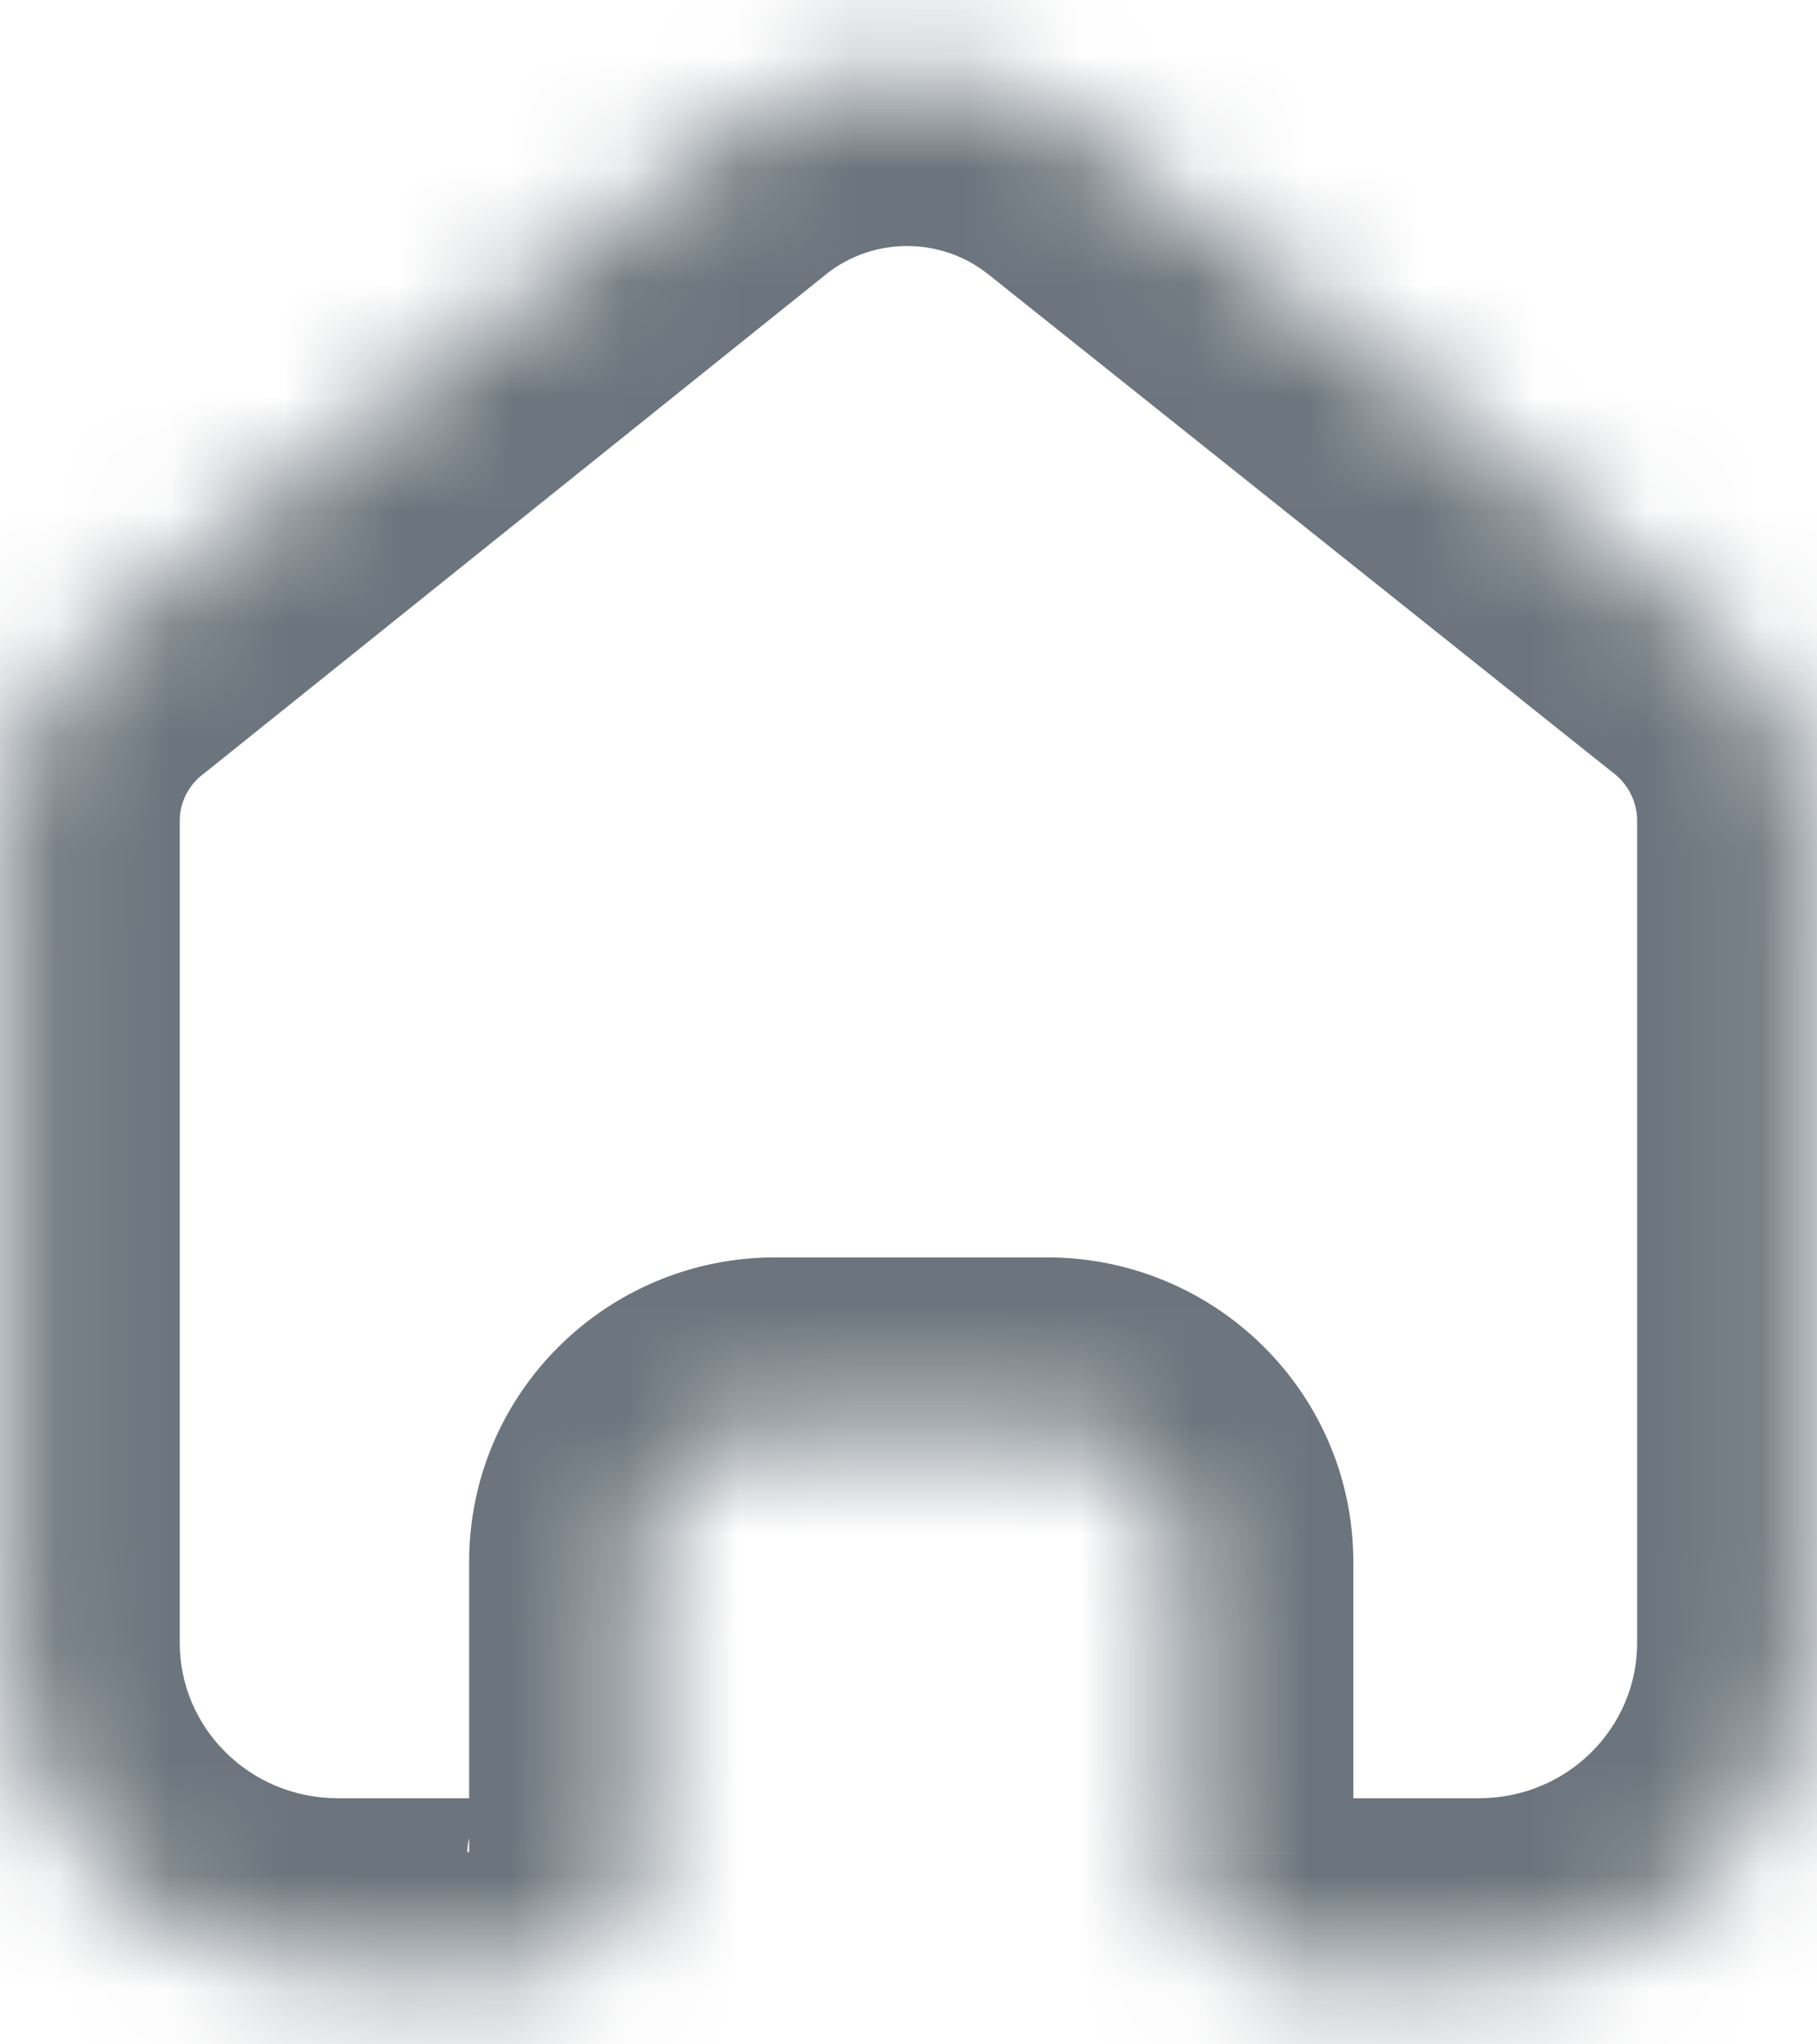 <svg width="16" height="18" viewBox="0 0 16 18" fill="none" xmlns="http://www.w3.org/2000/svg">
<mask id="path-1-inside-1_675_3105" fill="white">
<path fill-rule="evenodd" clip-rule="evenodd" d="M5.631 16.309V13.754C5.631 13.104 6.161 12.576 6.817 12.571H9.222C9.882 12.571 10.417 13.101 10.417 13.754V16.317C10.417 16.869 10.862 17.32 11.419 17.333H13.022C14.621 17.333 15.916 16.051 15.916 14.468V7.198C15.908 6.576 15.613 5.991 15.115 5.611L9.631 1.238C8.67 0.476 7.305 0.476 6.344 1.238L0.885 5.619C0.385 5.998 0.089 6.583 0.083 7.206V14.468C0.083 16.051 1.379 17.333 2.977 17.333H4.58C5.152 17.333 5.615 16.875 5.615 16.309"/>
</mask>
<path d="M4.131 16.309C4.131 17.138 4.802 17.809 5.631 17.809C6.459 17.809 7.131 17.138 7.131 16.309H4.131ZM5.631 13.754H7.131V13.754L5.631 13.754ZM6.817 12.571V11.071L6.807 11.071L6.817 12.571ZM10.417 16.317L11.917 16.318V16.317H10.417ZM11.419 17.333L11.384 18.833C11.396 18.833 11.407 18.833 11.419 18.833V17.333ZM13.022 17.333V15.833V17.333ZM15.916 7.198H17.416C17.416 7.191 17.416 7.184 17.416 7.178L15.916 7.198ZM15.115 5.611L14.179 6.784C14.188 6.79 14.196 6.797 14.204 6.803L15.115 5.611ZM9.631 1.238L10.566 0.065L10.563 0.062L9.631 1.238ZM6.344 1.238L5.412 0.062L5.405 0.068L6.344 1.238ZM0.885 5.619L1.791 6.814C1.802 6.806 1.813 6.797 1.823 6.789L0.885 5.619ZM0.083 7.206L-1.417 7.191C-1.417 7.196 -1.417 7.201 -1.417 7.206H0.083ZM7.131 16.309V13.754H4.131V16.309H7.131ZM7.131 13.754C7.131 13.942 6.981 14.07 6.827 14.071L6.807 11.071C5.34 11.081 4.131 12.265 4.131 13.754L7.131 13.754ZM6.817 14.071H9.222V11.071H6.817V14.071ZM9.222 14.071C9.068 14.071 8.917 13.943 8.917 13.754H11.917C11.917 12.258 10.696 11.071 9.222 11.071V14.071ZM8.917 13.754V16.317H11.917V13.754H8.917ZM8.917 16.317C8.916 17.698 10.026 18.801 11.384 18.833L11.454 15.834C11.697 15.839 11.917 16.041 11.917 16.318L8.917 16.317ZM11.419 18.833H13.022V15.833H11.419V18.833ZM13.022 18.833C15.435 18.833 17.416 16.893 17.416 14.468H14.416C14.416 15.208 13.806 15.833 13.022 15.833V18.833ZM17.416 14.468V7.198H14.416V14.468H17.416ZM17.416 7.178C17.401 6.091 16.886 5.076 16.025 4.419L14.204 6.803C14.339 6.906 14.414 7.06 14.416 7.219L17.416 7.178ZM16.05 4.438L10.566 0.065L8.696 2.41L14.179 6.784L16.05 4.438ZM10.563 0.062C9.056 -1.132 6.919 -1.132 5.412 0.062L7.276 2.413C7.691 2.084 8.285 2.084 8.699 2.413L10.563 0.062ZM5.405 0.068L-0.054 4.449L1.823 6.789L7.283 2.408L5.405 0.068ZM-0.021 4.423C-0.888 5.08 -1.406 6.1 -1.417 7.191L1.583 7.221C1.584 7.066 1.658 6.915 1.791 6.814L-0.021 4.423ZM-1.417 7.206V14.468H1.583V7.206H-1.417ZM-1.417 14.468C-1.417 16.893 0.565 18.833 2.977 18.833V15.833C2.193 15.833 1.583 15.208 1.583 14.468H-1.417ZM2.977 18.833H4.58V15.833H2.977V18.833ZM4.58 18.833C5.966 18.833 7.115 17.718 7.115 16.309H4.115C4.115 16.032 4.337 15.833 4.58 15.833V18.833Z" fill="#6C757D" mask="url(#path-1-inside-1_675_3105)"/>
</svg>
